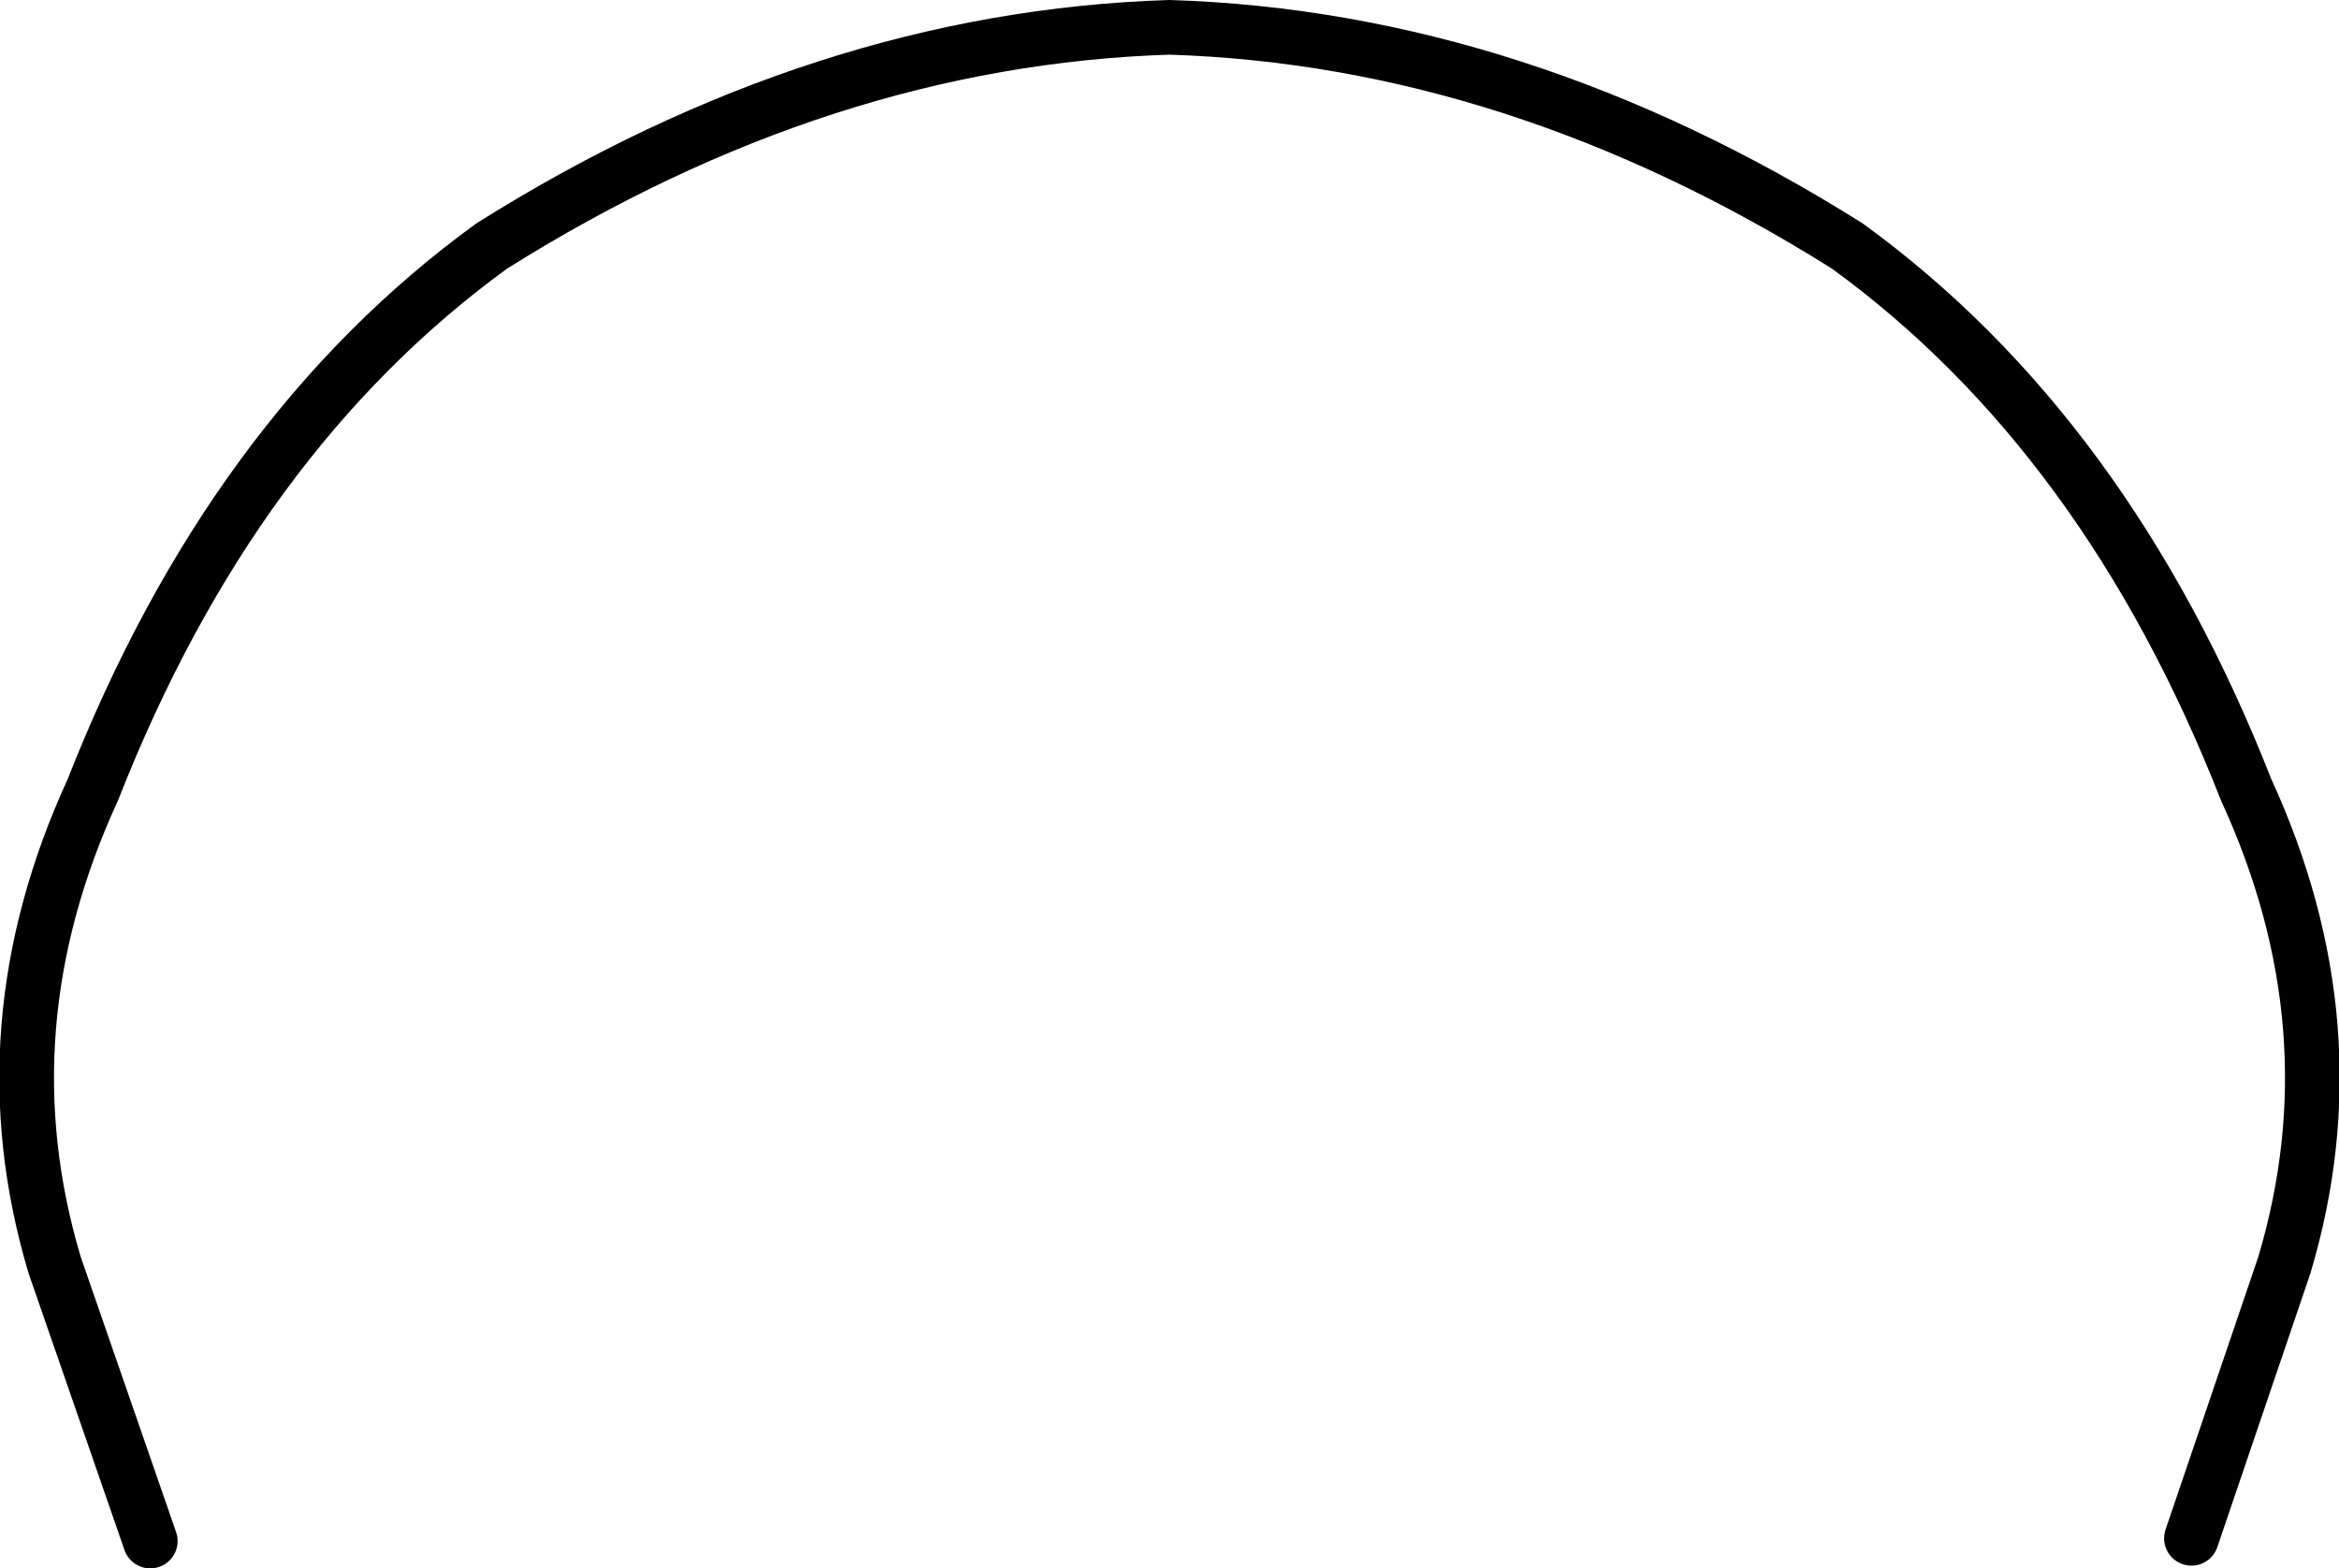 <?xml version="1.0" encoding="UTF-8" standalone="no"?>
<svg xmlns:xlink="http://www.w3.org/1999/xlink" height="28.7px" width="42.8px" xmlns="http://www.w3.org/2000/svg">
  <g transform="matrix(1.0, 0.0, 0.0, 1.0, -378.5, -155.5)">
    <path d="M381.25 183.7 L379.5 178.65 Q378.2 174.3 380.2 169.95 382.75 163.45 387.5 160.0 393.55 156.2 399.9 156.0 406.25 156.2 412.3 160.0 417.05 163.45 419.6 169.95 421.6 174.3 420.3 178.65 L418.6 183.65" fill="none" stroke="#000000" stroke-linecap="round" stroke-linejoin="round" stroke-width="1.0"/>
  </g>
</svg>
